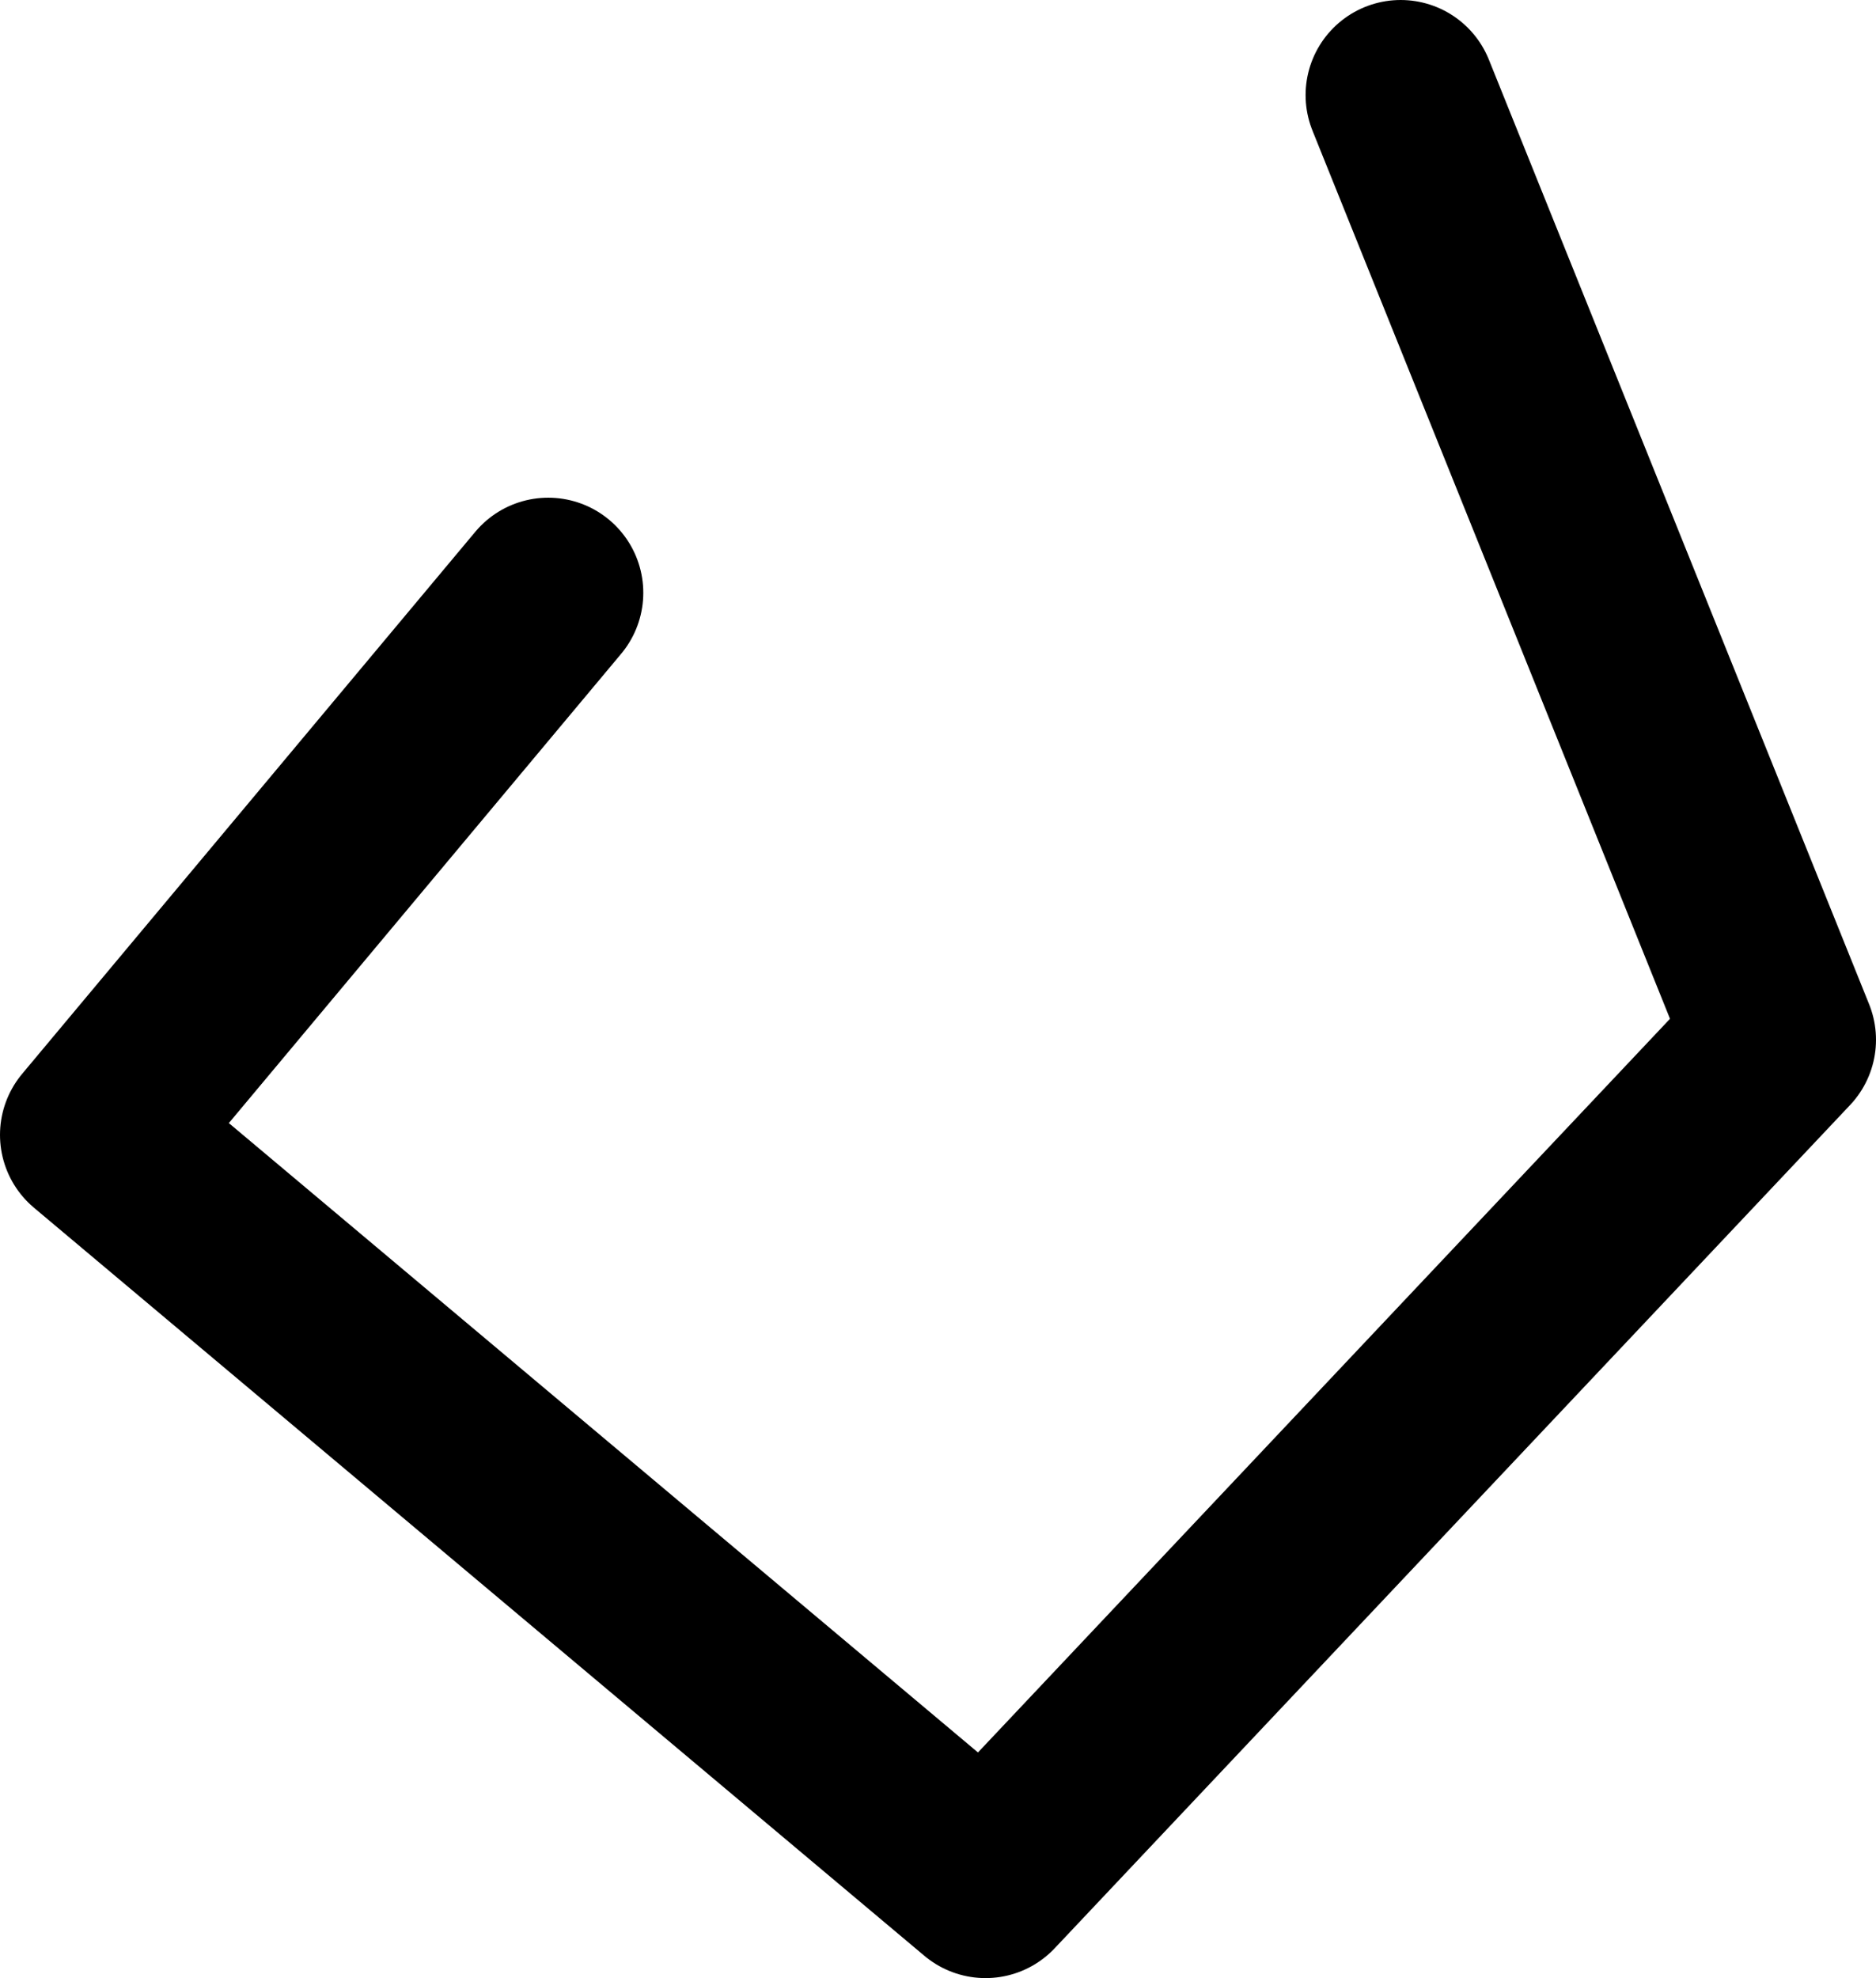 <?xml version="1.0" encoding="UTF-8" standalone="no"?>
<svg xmlns:ffdec="https://www.free-decompiler.com/flash" xmlns:xlink="http://www.w3.org/1999/xlink" ffdec:objectType="shape" height="31.2px" width="29.6px" xmlns="http://www.w3.org/2000/svg">
  <g transform="matrix(1.0, 0.0, 0.0, 1.0, 16.15, 30.15)">
    <path d="M5.95 -28.65 L11.95 -13.75 -0.6 -0.45 -14.65 -12.25 -7.5 -20.8" fill="none" stroke="#000000" stroke-linecap="round" stroke-linejoin="round" stroke-width="3.0"/>
  </g>
</svg>
